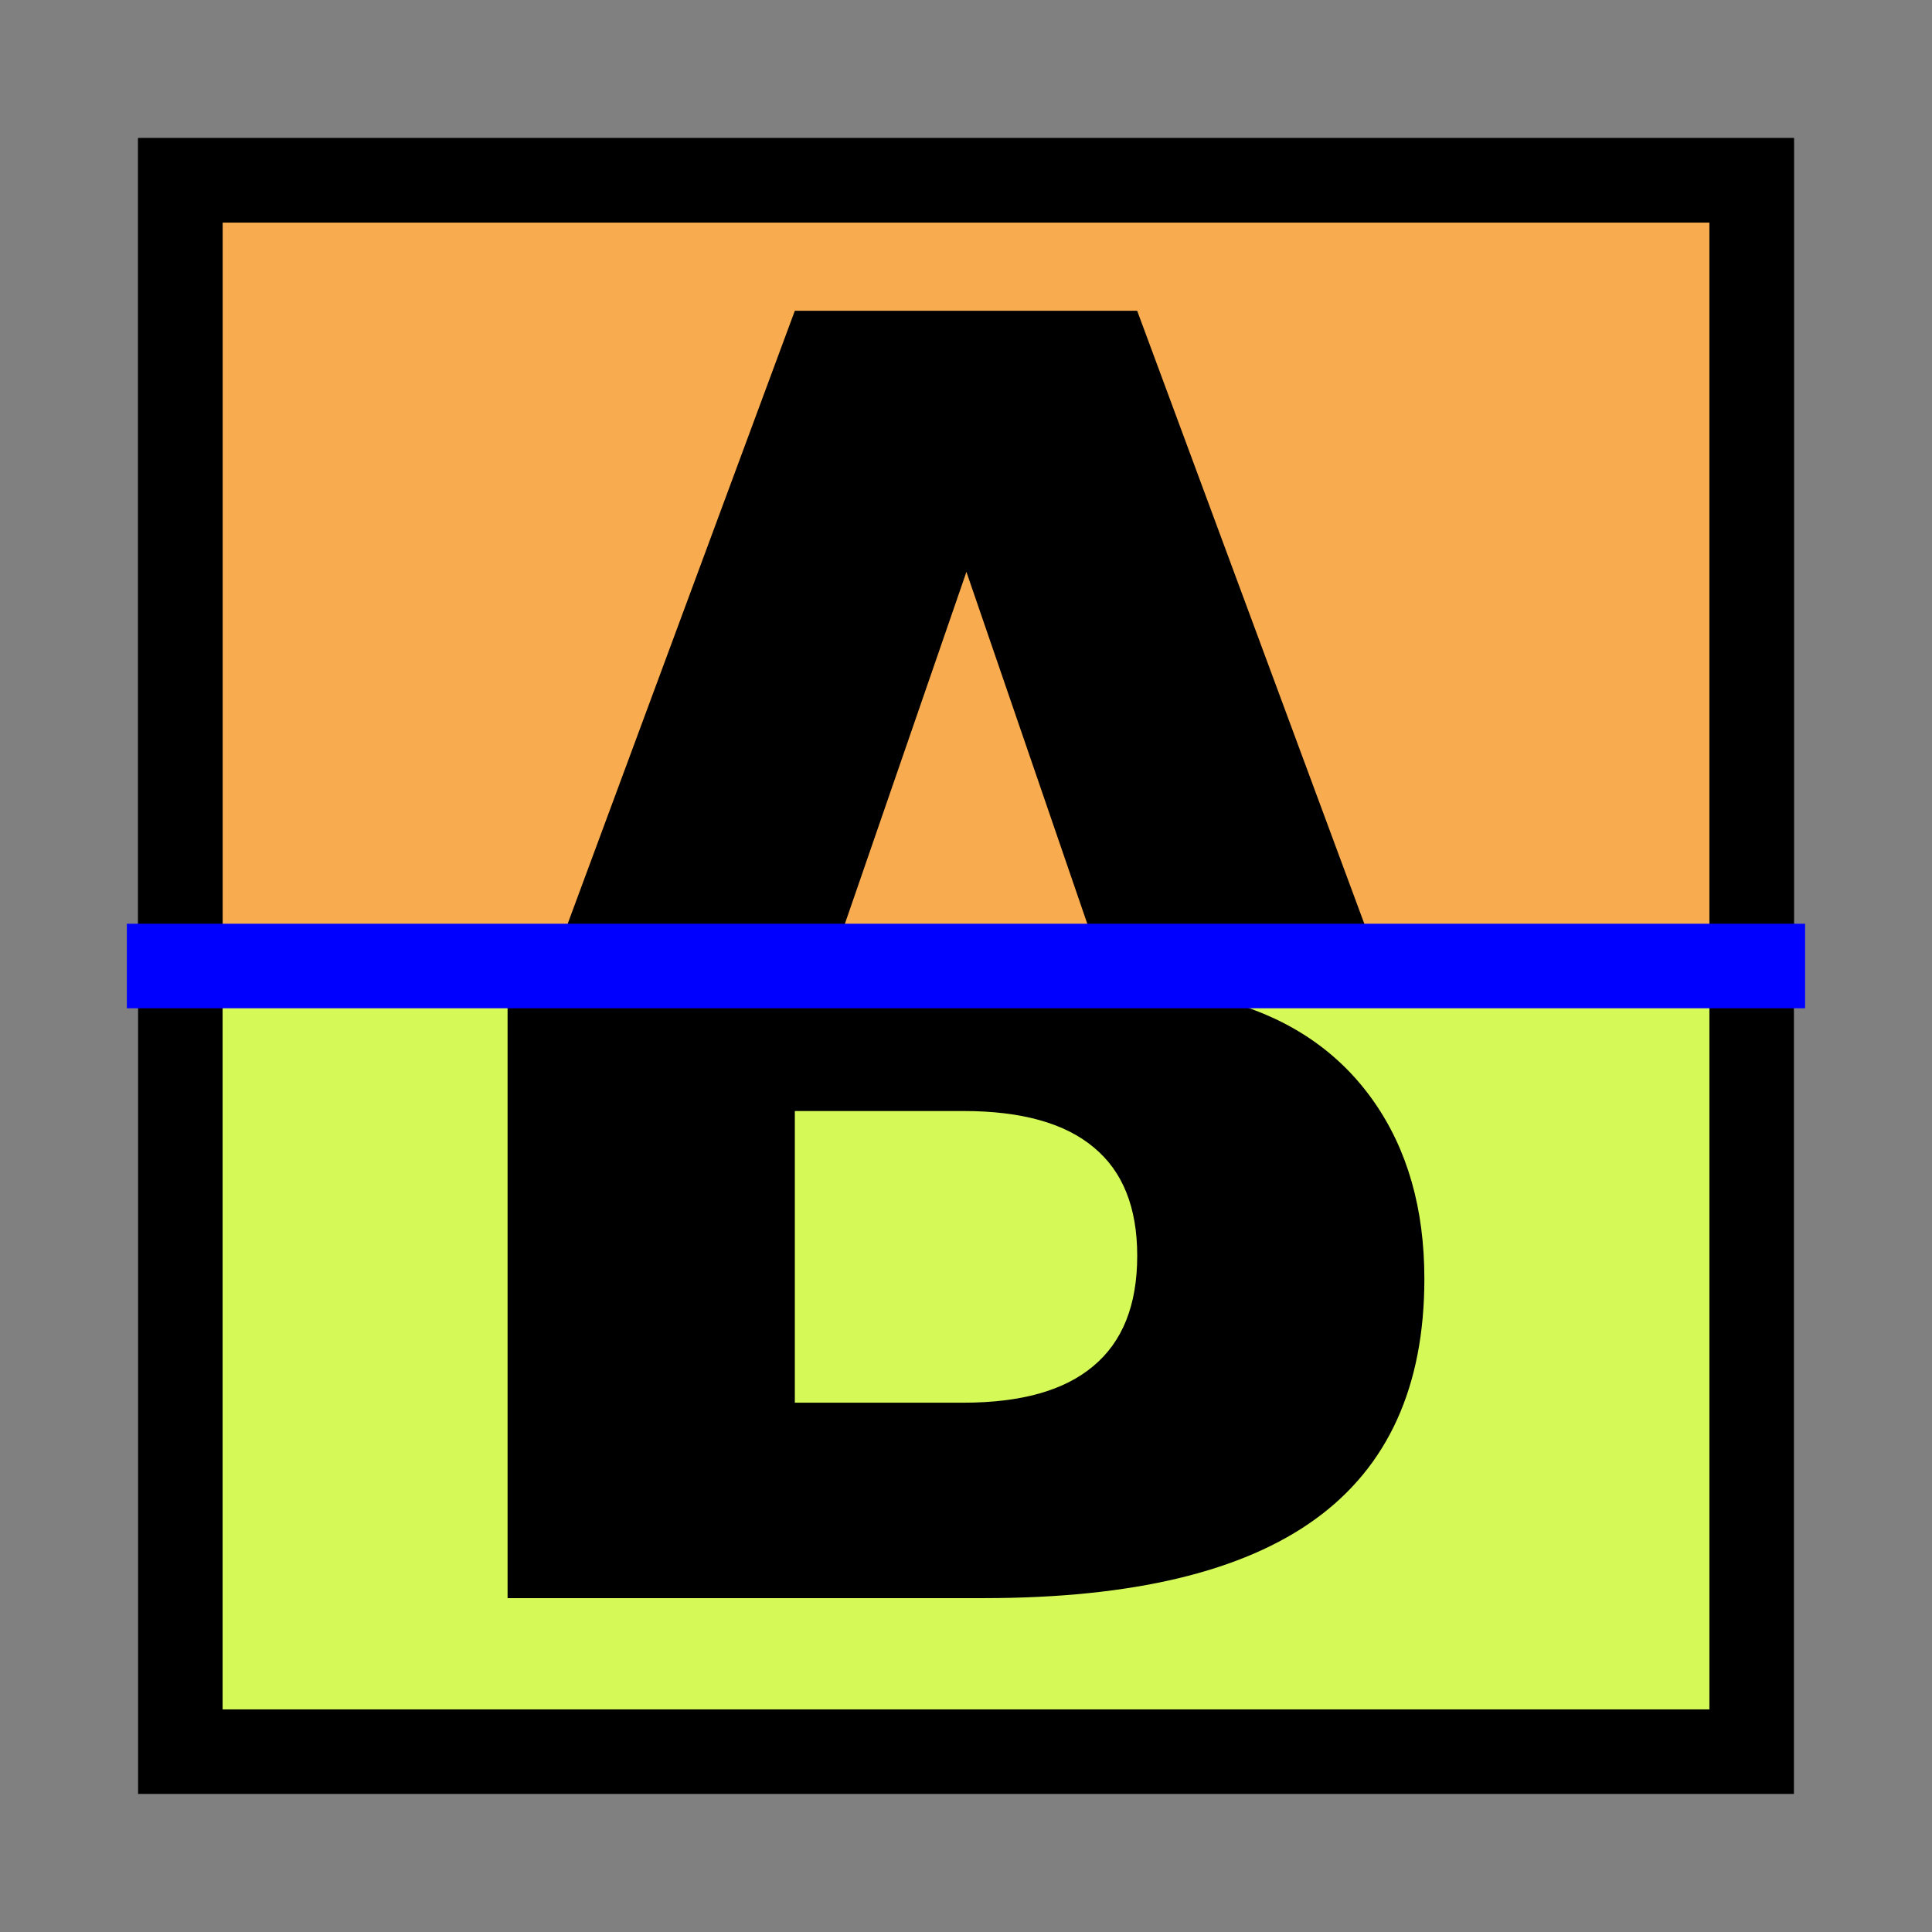 <?xml version="1.0" encoding="UTF-8"?>
<svg id="svg4" version="1.1" viewBox="0 0 32 32" xmlns="http://www.w3.org/2000/svg" xmlns:cc="http://creativecommons.org/ns#" xmlns:dc="http://purl.org/dc/elements/1.1/" xmlns:rdf="http://www.w3.org/1999/02/22-rdf-syntax-ns#">
 <rect x="0" y="0" width="32" height="32" fill="#808080" stroke="none"/>
 <rect id="rect2-6-4" x="2.987" y="2.987" width="26.026" height="26.026" ry="0" fill="#d5fa58" stroke="#000" stroke-miterlimit="2" stroke-width="1.4"/>
 <path id="path4539" d="m15.796 15.165q1.124 0 1.705-0.494 0.581-0.494 0.581-1.458 0-0.951-0.581-1.446-0.581-0.507-1.705-0.507h-2.632v3.904zm0.161 8.068q1.433 0 2.15-0.605 0.729-0.605 0.729-1.829 0-1.198-0.717-1.792-0.717-0.605-2.162-0.605h-2.792v4.831zm4.423-6.635q1.532 0.445 2.372 1.643t0.84 2.941q0 2.669-1.804 3.978t-5.486 1.31h-7.895v-18.447h7.141q3.843 0 5.56 1.161 1.73 1.161 1.73 3.719 0 1.347-0.63 2.298-0.63 0.939-1.829 1.396z"/>
 <path id="rect2-6-9" d="m29.013 15.874v-12.887h-26.025v12.887" fill="#f8ac4f" stroke="#000" stroke-miterlimit="2" stroke-width="1.4"/>
 <path id="path948" d="m13.165 5.147-3.975 10.727h4.606l2.211-6.402 2.199 6.402h4.604l-3.975-10.727z"/>
 <path id="path3715" d="m29.898 16h-27.797" fill="#f7941e" fill-opacity=".816" fill-rule="evenodd" stroke="#00f" stroke-miterlimit="2" stroke-width="1.4"/>
</svg>
